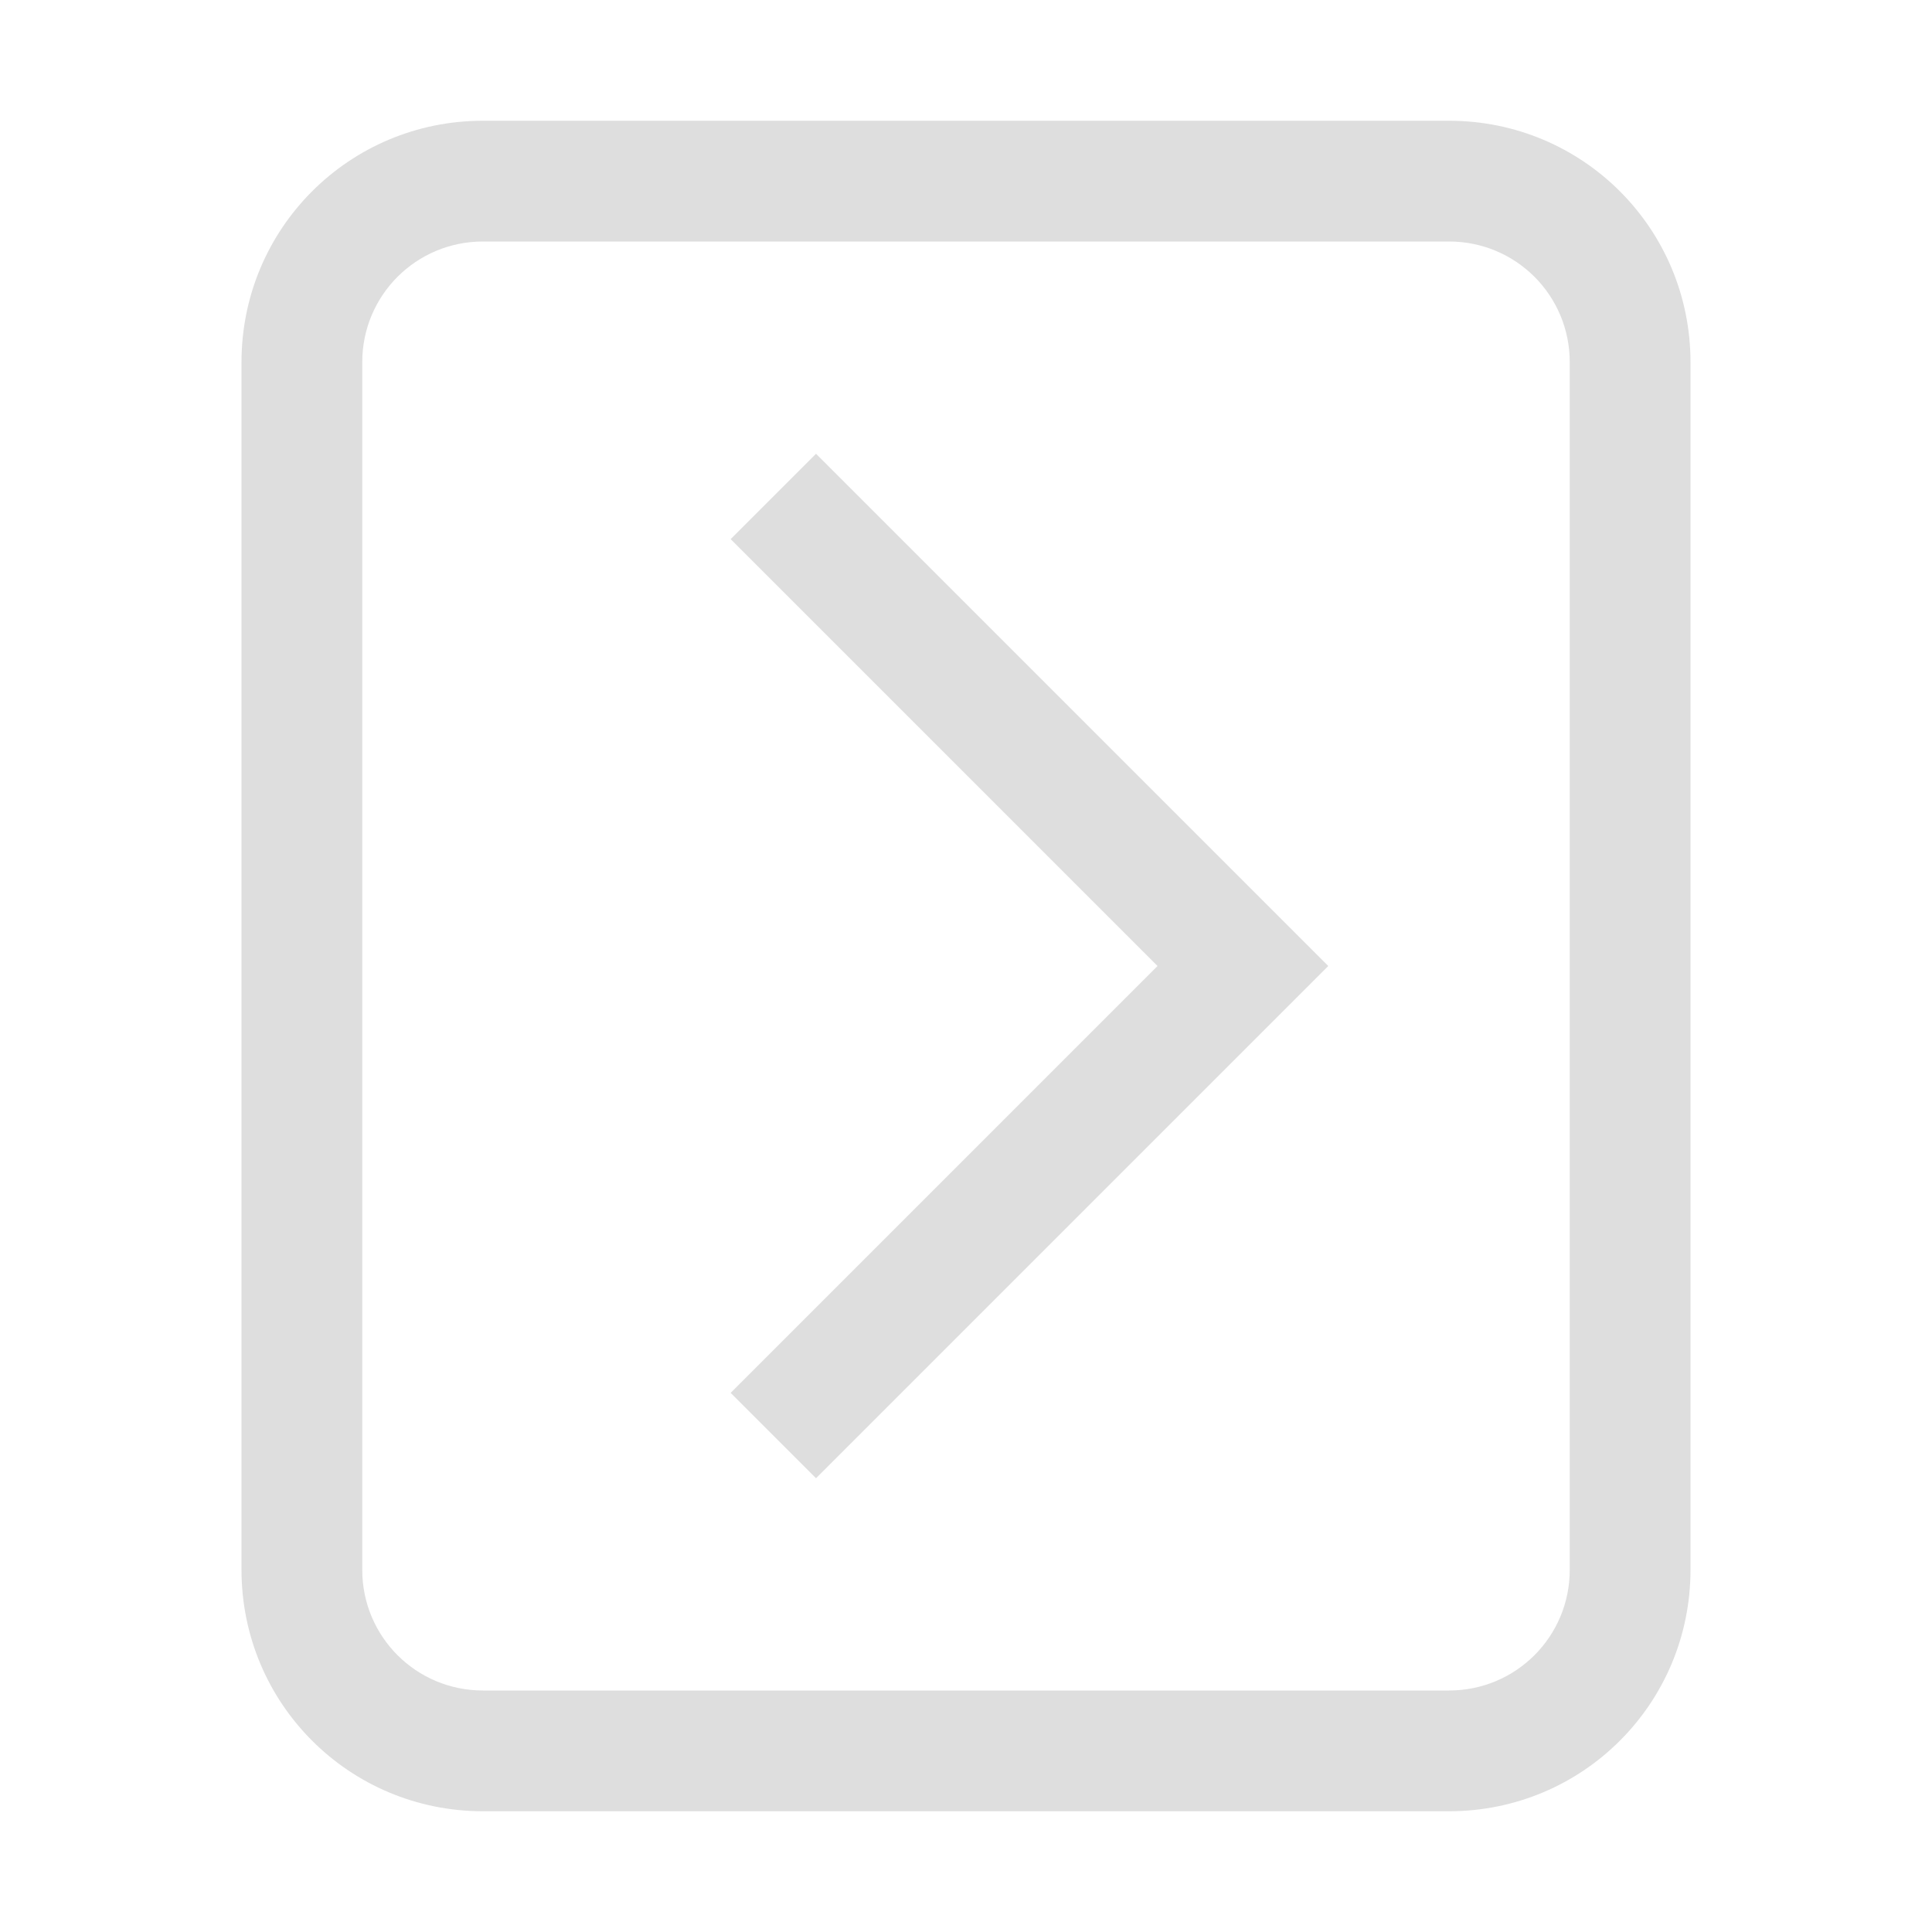 <svg xmlns="http://www.w3.org/2000/svg" width="16" height="16"><path fill="#dedede" d="M4 1c-1.108 0-2 .892-2 2v10c0 1.108.892 2 2 2h8c1.108 0 2-.892 2-2V3c0-1.108-.892-2-2-2zm0 1h8c.554 0 1 .446 1 1v10c0 .554-.446 1-1 1H4c-.554 0-1-.446-1-1V3c0-.554.446-1 1-1z"/><path fill="#dedede" d="m6.758 3.758-.707.707L9.586 8l-3.535 3.535.707.707L11 8l-.707-.707z"/></svg>